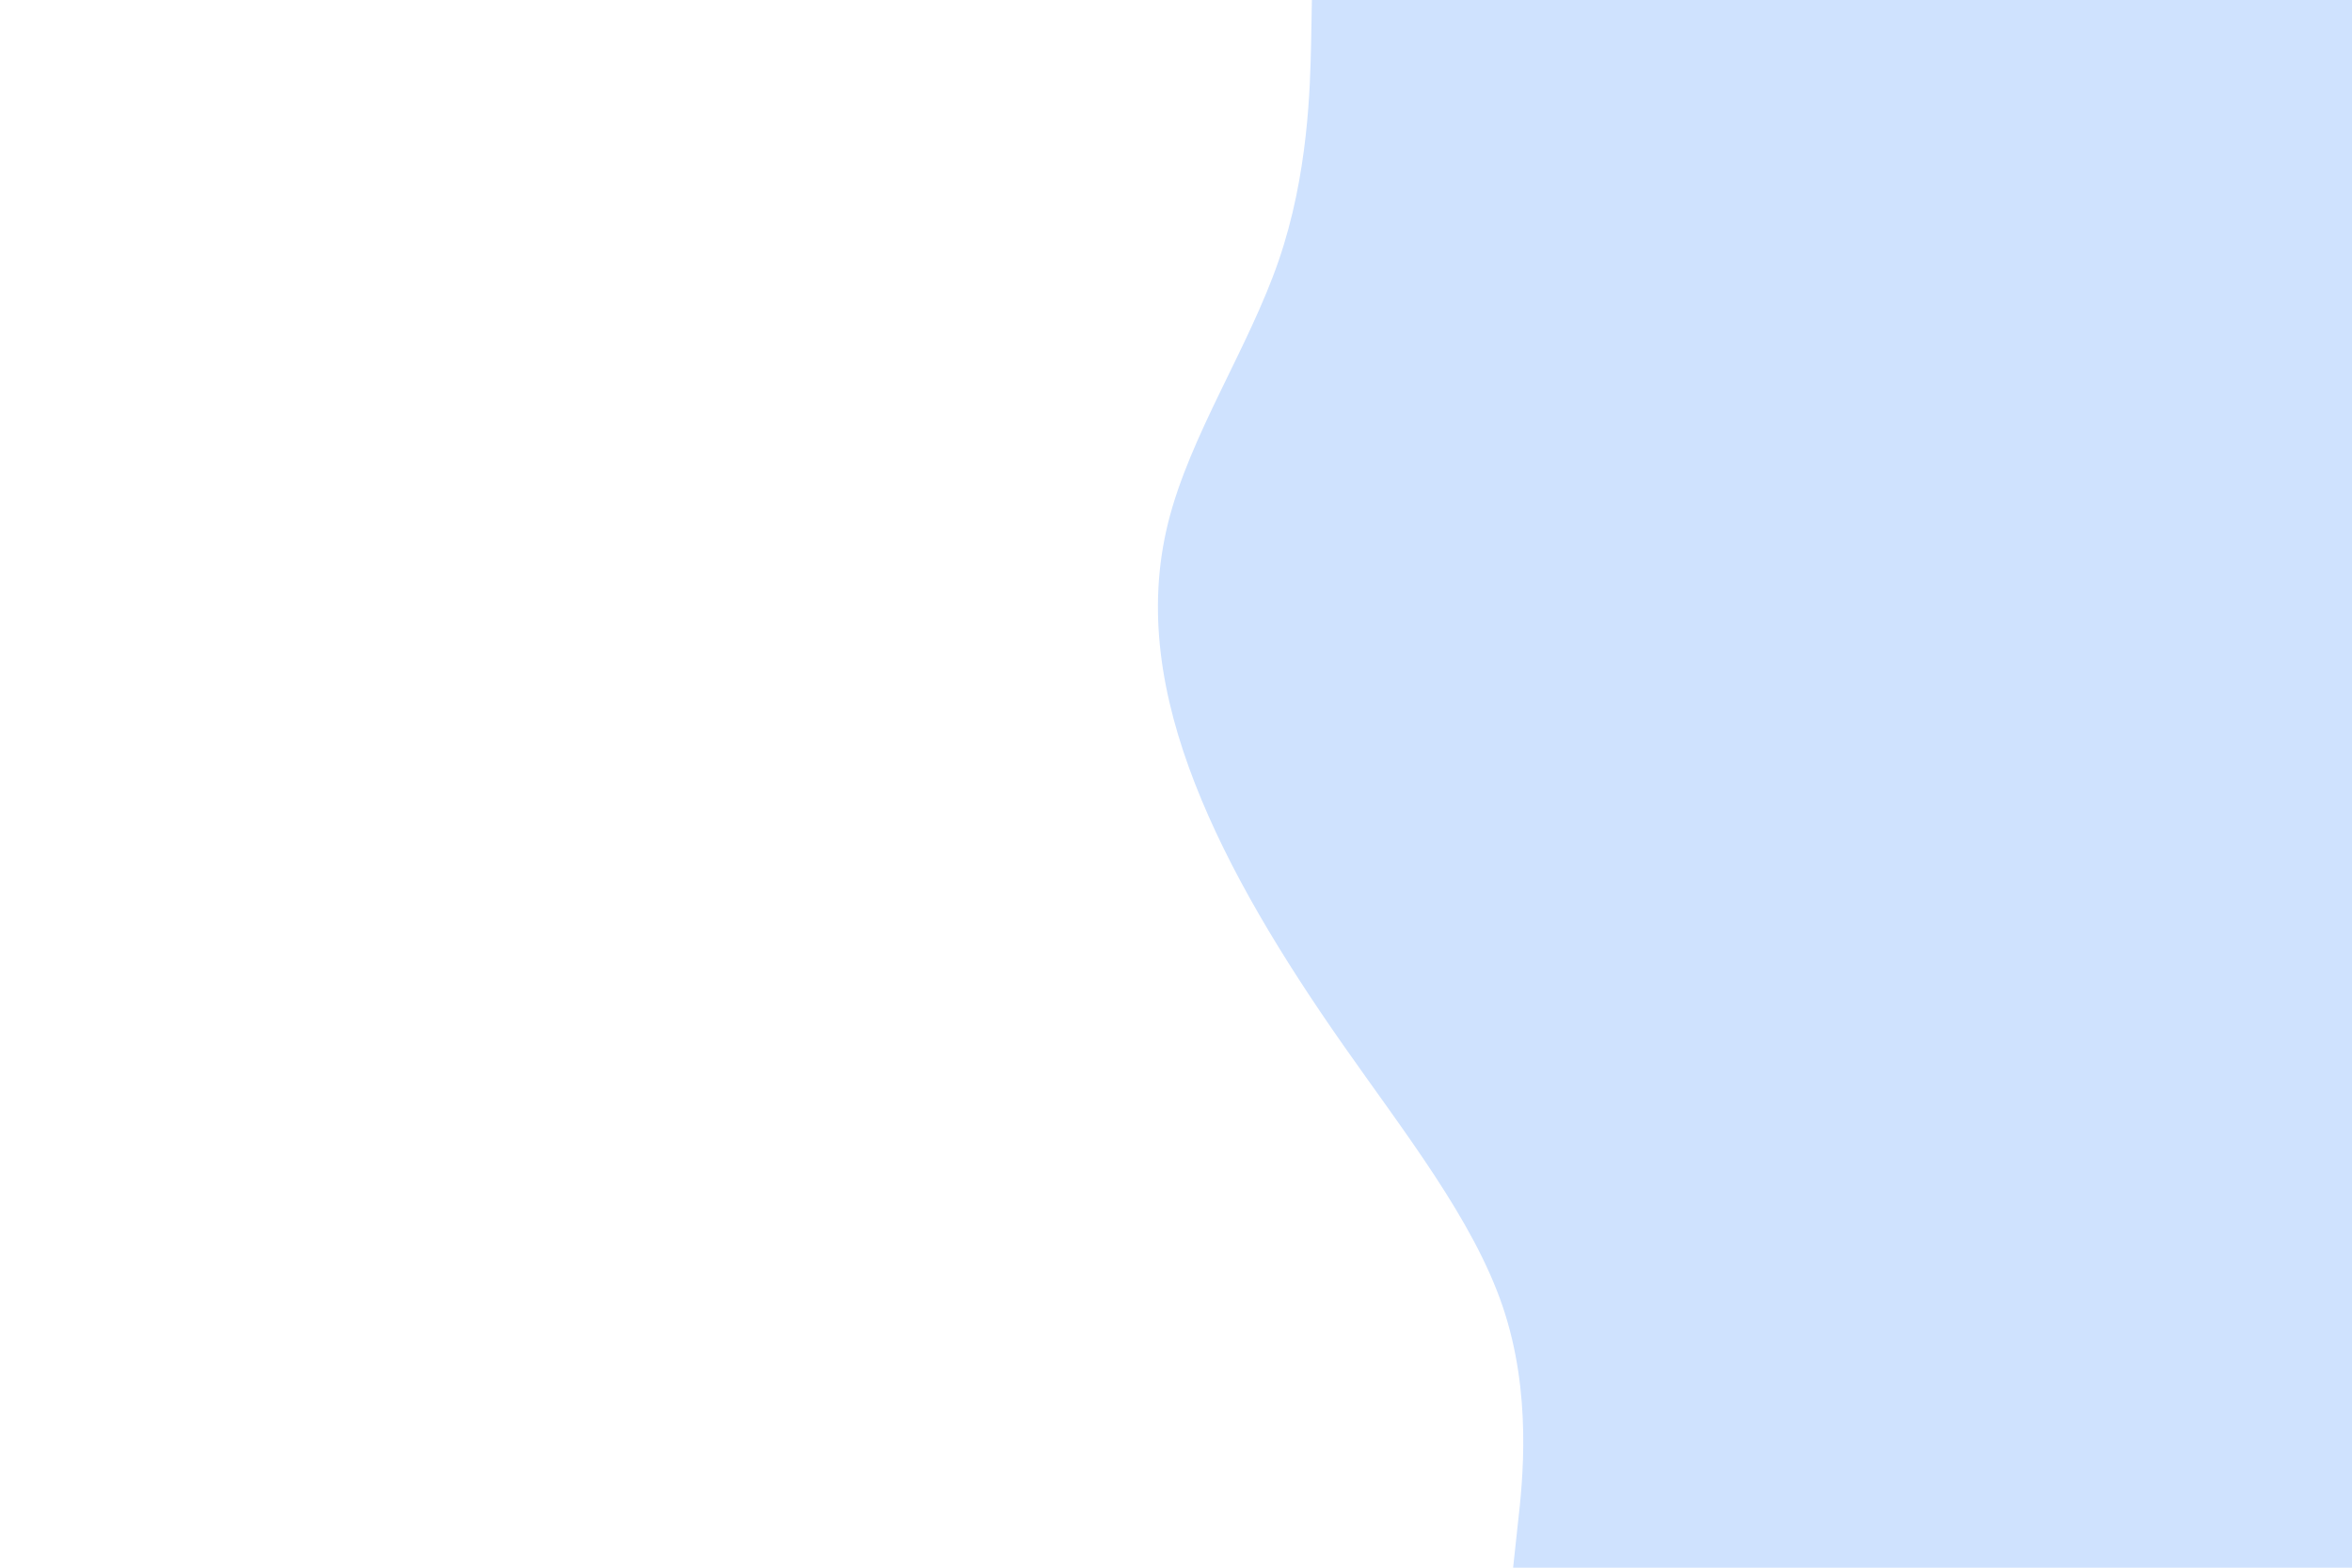 <svg id="visual" viewBox="0 0 900 600" width="900" height="600" xmlns="http://www.w3.org/2000/svg" xmlns:xlink="http://www.w3.org/1999/xlink" version="1.1"><rect x="0" y="0" width="900" height="600" fill="#ffffff"></rect><path d="M579 600L580.8 583.3C582.7 566.7 586.3 533.3 575 500C563.7 466.7 537.3 433.3 514 400C490.7 366.7 470.3 333.3 457.3 300C444.3 266.7 438.7 233.3 447 200C455.3 166.7 477.7 133.3 489.2 100C500.7 66.7 501.3 33.3 501.7 16.7L502 0L900 0L900 16.7C900 33.3 900 66.7 900 100C900 133.3 900 166.7 900 200C900 233.3 900 266.7 900 300C900 333.3 900 366.7 900 400C900 433.3 900 466.7 900 500C900 533.3 900 566.7 900 583.3L900 600Z" fill="#cfe2fe" stroke-linecap="round" stroke-linejoin="miter"></path></svg>